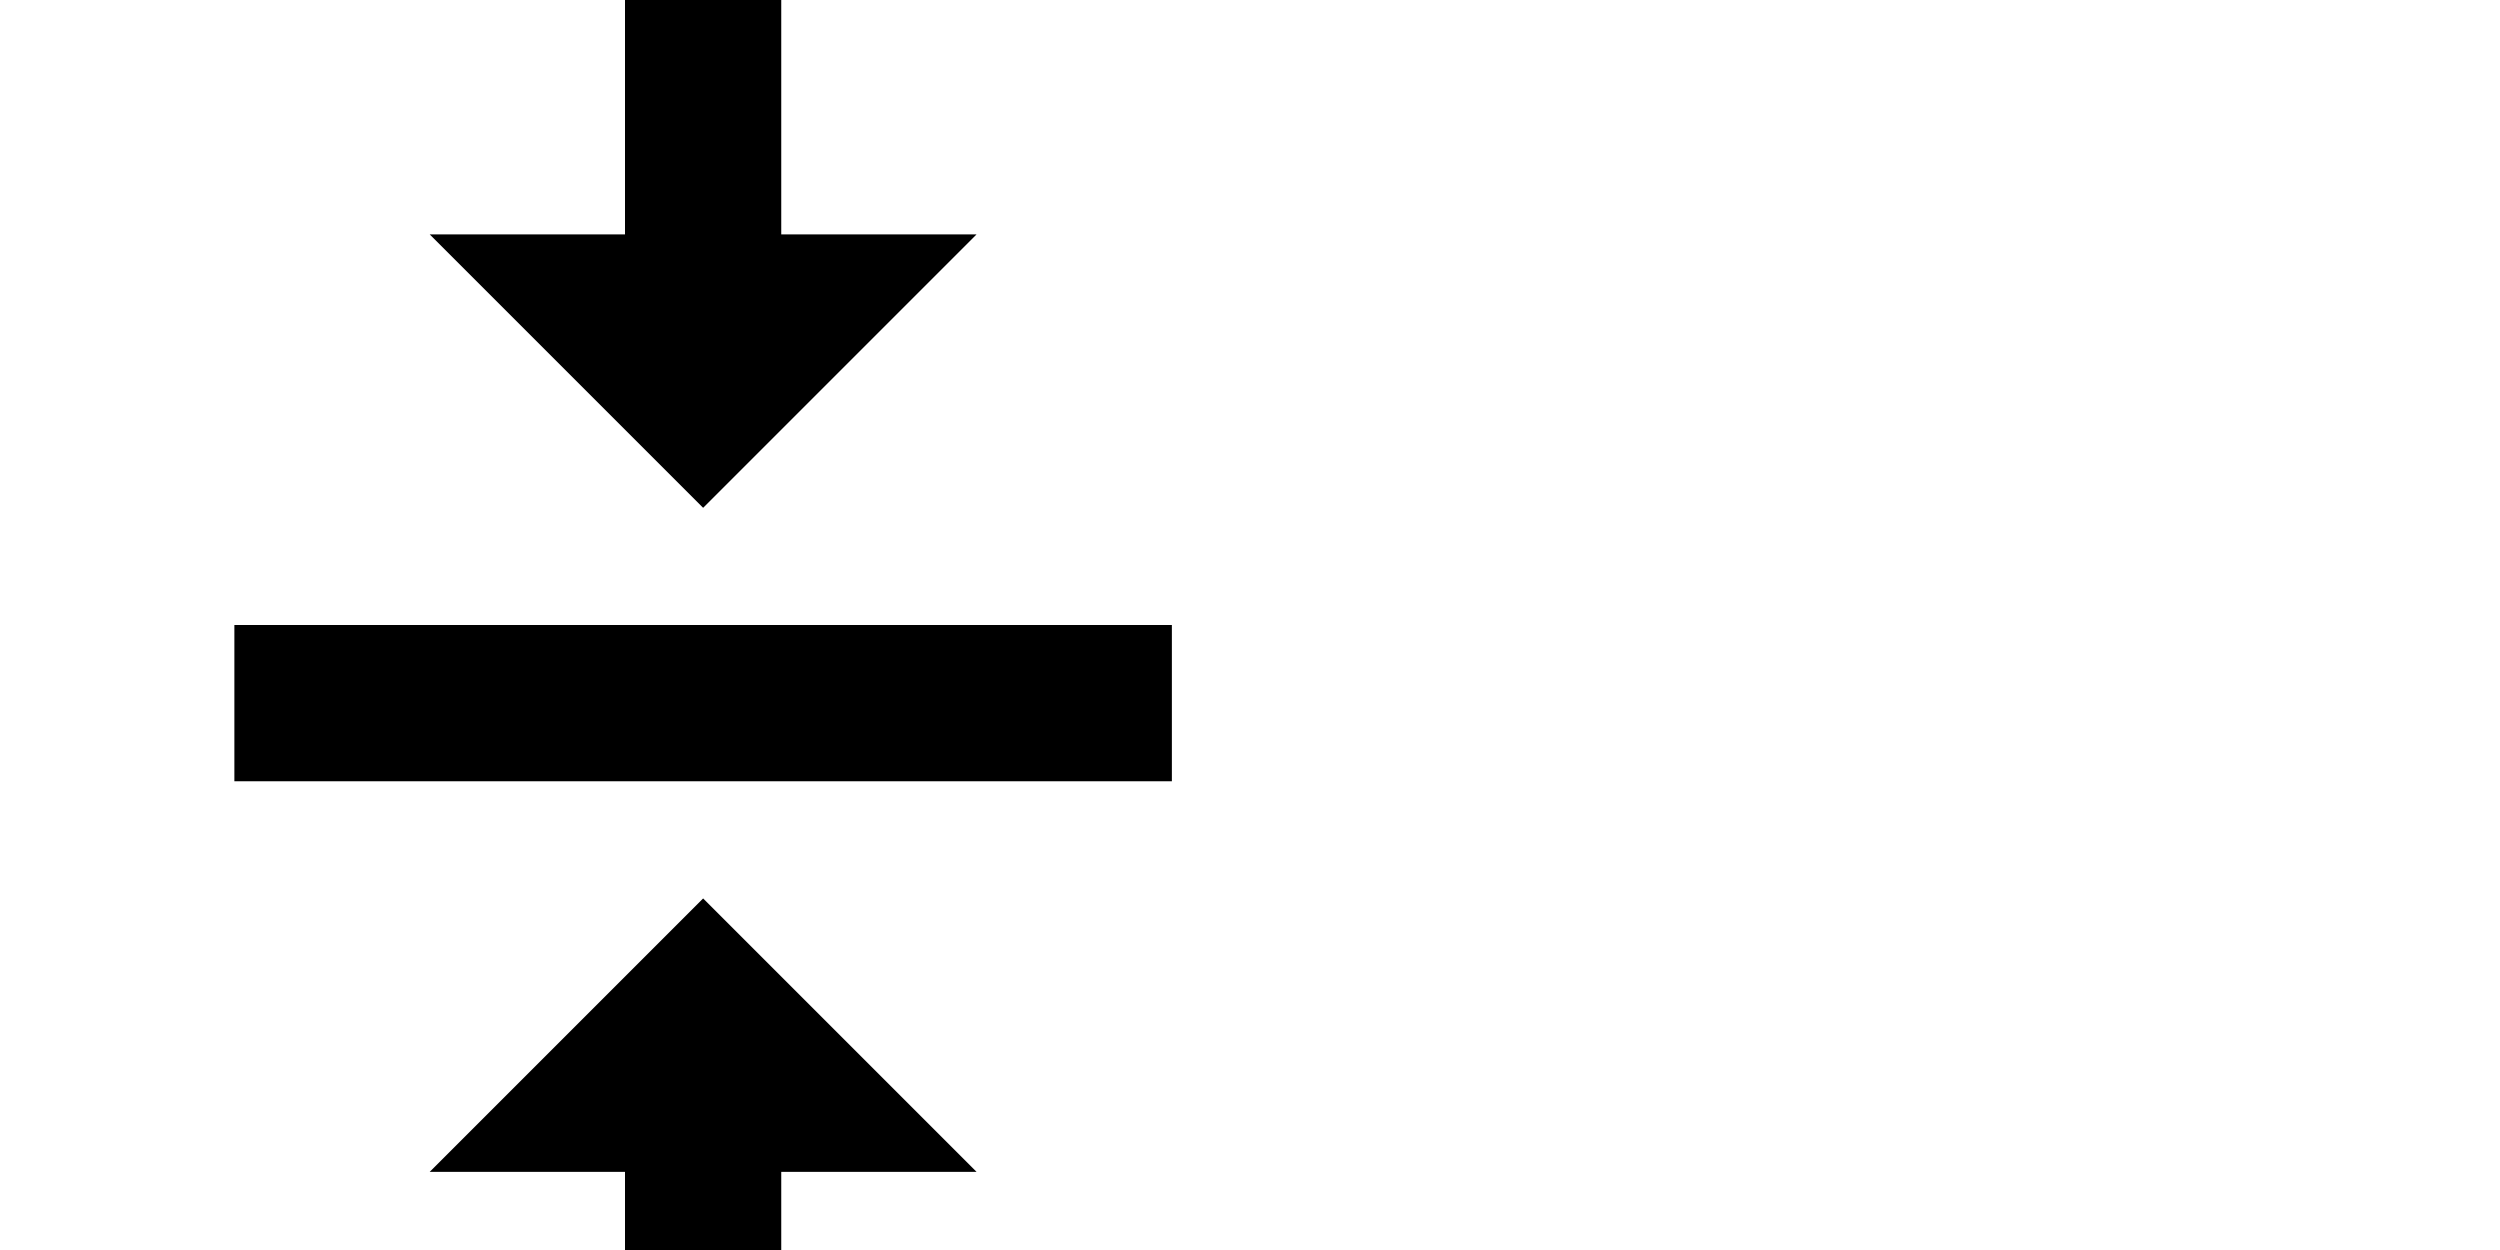<svg xmlns="http://www.w3.org/2000/svg" width="32" height="16" version="1.1">
    <g>
        <path fill-rule="evenodd"
            d="M9.5,3 L7,3 L7,0 L5,0 L5,3 L2.5,3 L6,6.5 L9.5,3 L9.5,3 Z M0,8 L0,10 L12,10 L12,8 L0,8 L0,8 Z M2.5,15 L5,15 L5,18 L7,18 L7,15 L9.5,15 L6,11.5 L2.5,15 L2.5,15 Z"
            transform="translate(3)" />
    </g>
</svg>
    